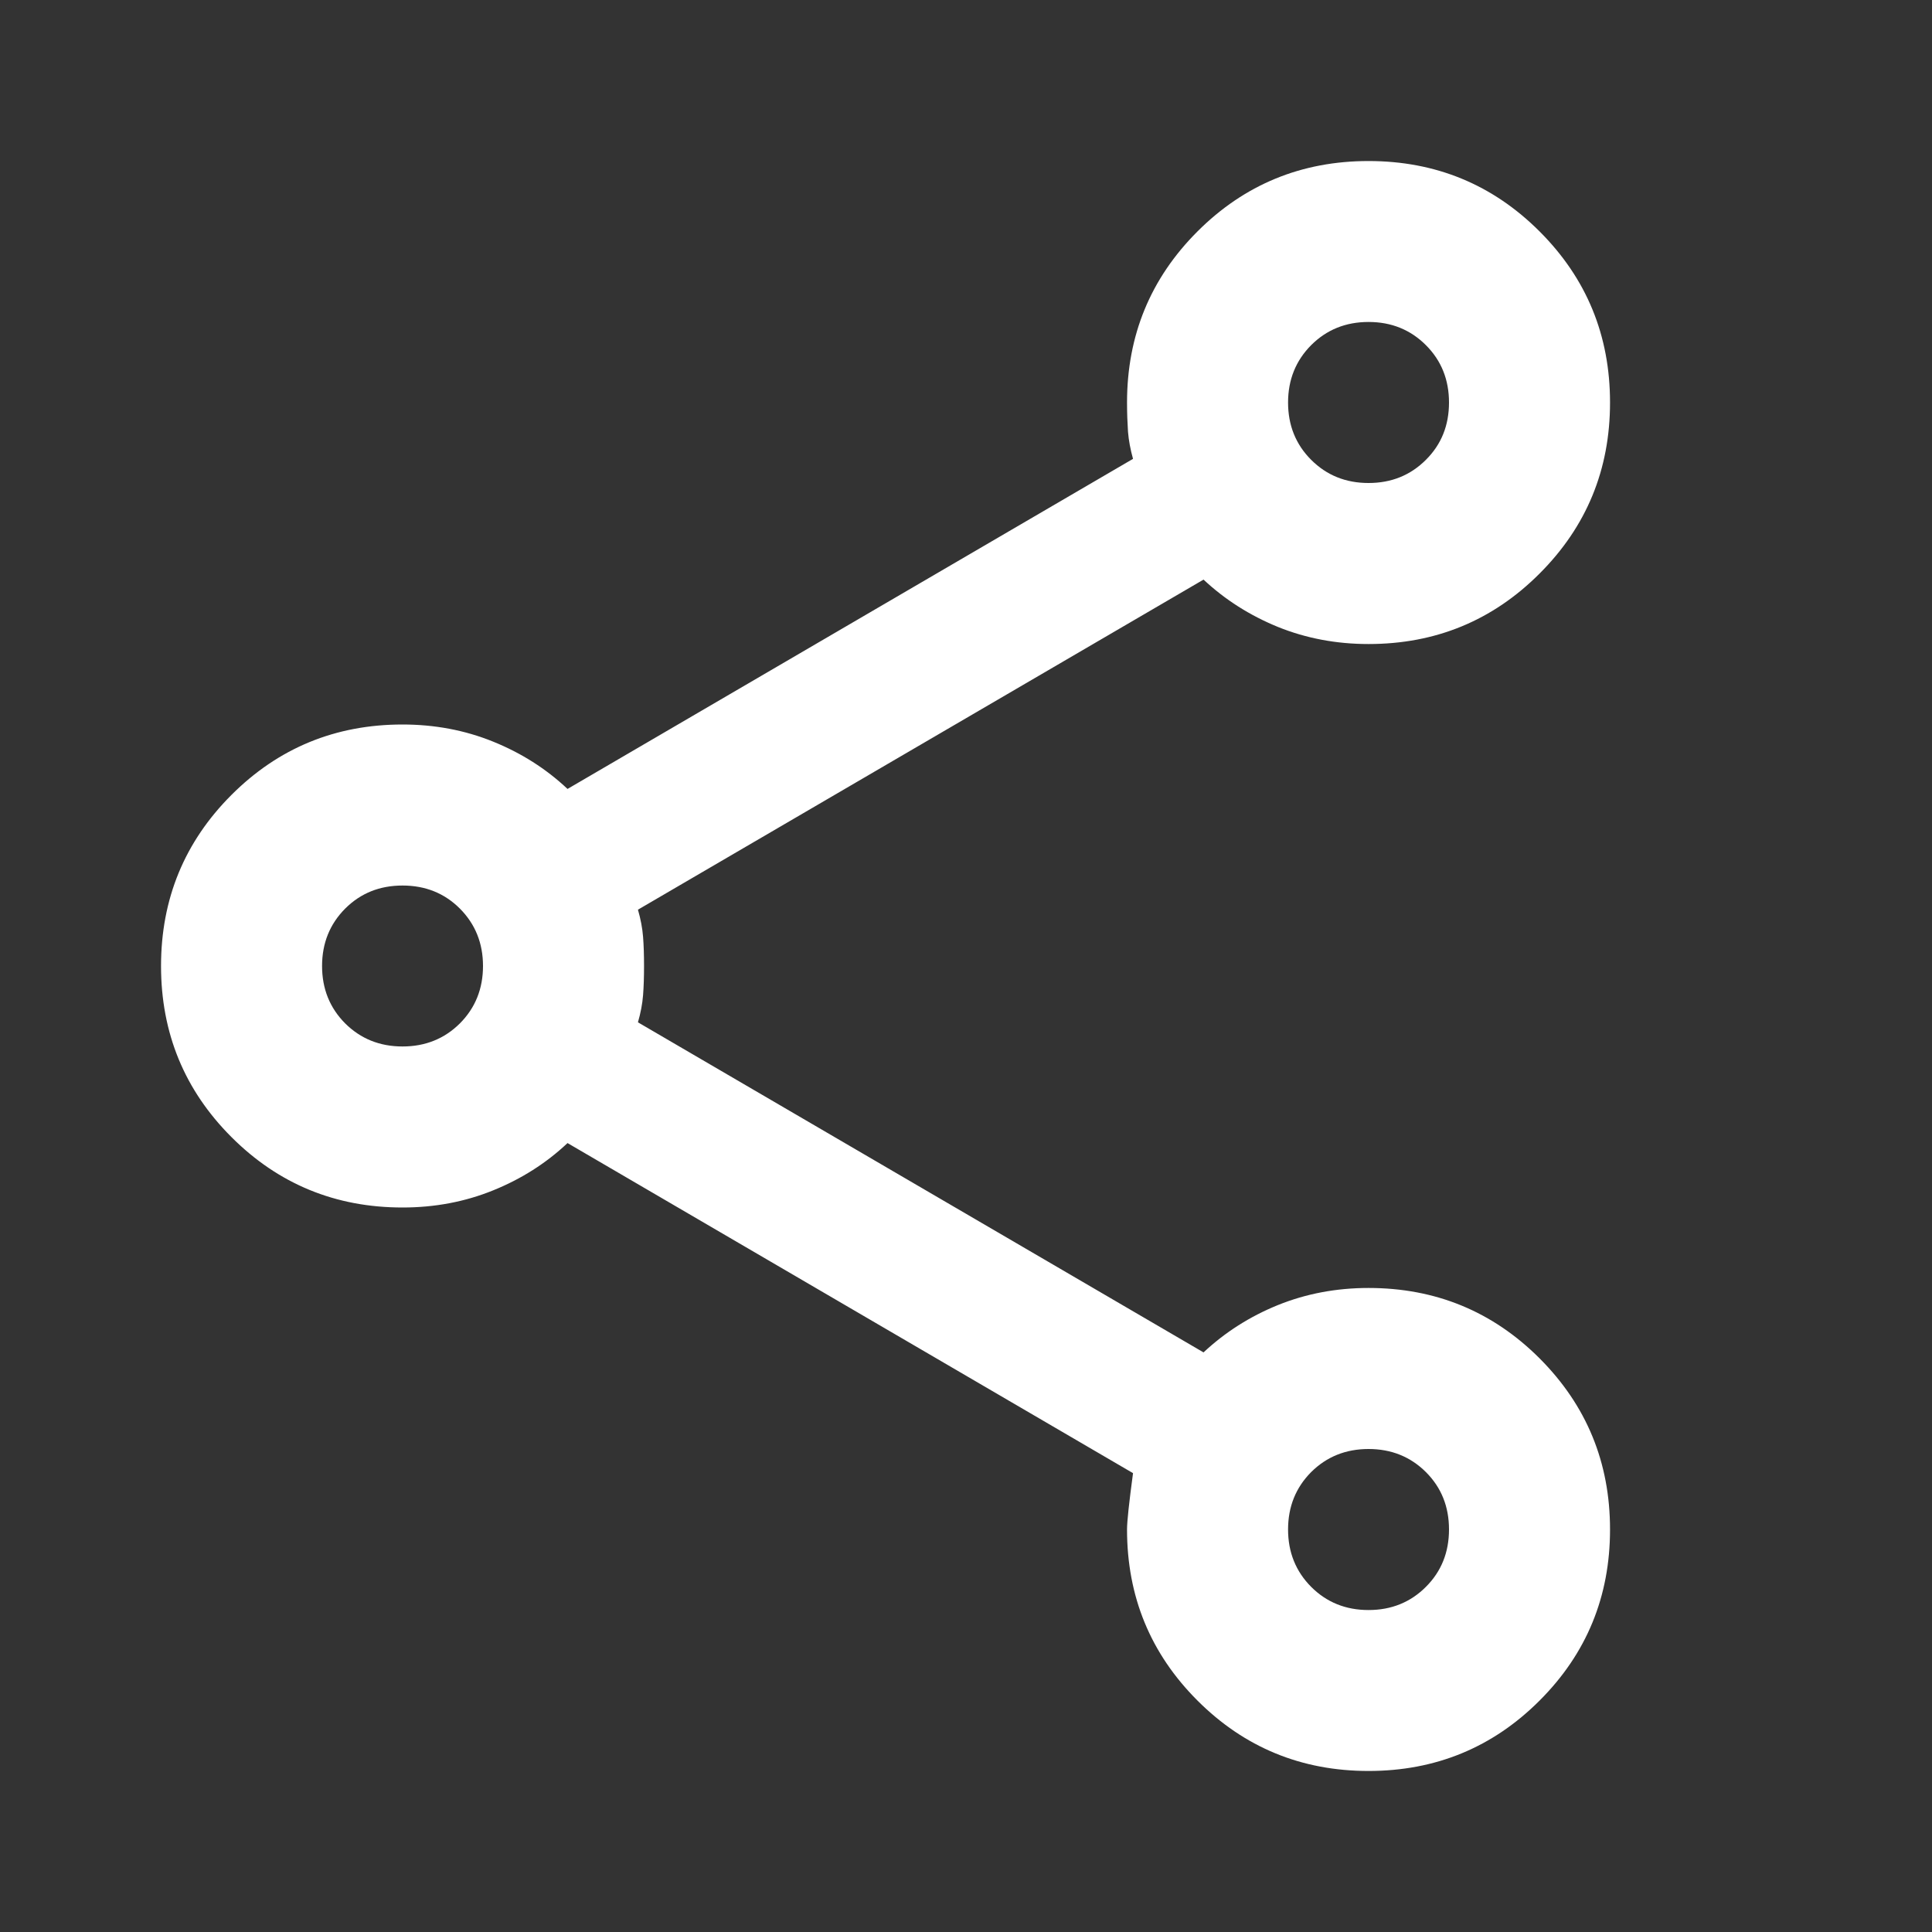 <svg width="20" height="20" viewBox="0 0 20 20" fill="none" xmlns="http://www.w3.org/2000/svg">
<rect x="0" y="0" width="20" height="20" fill="#333333" stroke="none"/>
<path d="M14.167 18.333C13.473 18.333 12.882 18.09 12.396 17.604C11.91 17.118 11.667 16.528 11.667 15.833C11.667 15.75 11.688 15.556 11.729 15.25L5.875 11.833C5.653 12.042 5.396 12.205 5.104 12.323C4.813 12.441 4.5 12.5 4.167 12.5C3.473 12.5 2.882 12.257 2.396 11.771C1.91 11.285 1.667 10.694 1.667 10C1.667 9.306 1.91 8.715 2.396 8.229C2.882 7.743 3.473 7.5 4.167 7.5C4.5 7.5 4.813 7.559 5.104 7.677C5.396 7.795 5.653 7.958 5.875 8.167L11.729 4.75C11.702 4.653 11.684 4.559 11.677 4.469C11.671 4.378 11.667 4.278 11.667 4.167C11.667 3.472 11.91 2.882 12.396 2.396C12.882 1.91 13.473 1.667 14.167 1.667C14.861 1.667 15.452 1.91 15.938 2.396C16.424 2.882 16.667 3.472 16.667 4.167C16.667 4.861 16.424 5.451 15.938 5.937C15.452 6.424 14.861 6.667 14.167 6.667C13.834 6.667 13.521 6.608 13.229 6.49C12.938 6.371 12.681 6.208 12.459 6L6.604 9.417C6.632 9.514 6.65 9.608 6.657 9.698C6.664 9.788 6.667 9.889 6.667 10C6.667 10.111 6.664 10.212 6.657 10.302C6.65 10.392 6.632 10.486 6.604 10.583L12.459 14C12.681 13.792 12.938 13.628 13.229 13.51C13.521 13.392 13.834 13.333 14.167 13.333C14.861 13.333 15.452 13.576 15.938 14.062C16.424 14.549 16.667 15.139 16.667 15.833C16.667 16.528 16.424 17.118 15.938 17.604C15.452 18.09 14.861 18.333 14.167 18.333ZM14.167 16.667C14.403 16.667 14.601 16.587 14.761 16.427C14.921 16.267 15 16.069 15 15.833C15 15.597 14.921 15.399 14.761 15.239C14.601 15.08 14.403 15 14.167 15C13.931 15 13.733 15.08 13.573 15.239C13.414 15.399 13.334 15.597 13.334 15.833C13.334 16.069 13.414 16.267 13.573 16.427C13.733 16.587 13.931 16.667 14.167 16.667ZM4.167 10.833C4.403 10.833 4.601 10.753 4.761 10.594C4.92 10.434 5 10.236 5 10C5 9.764 4.92 9.566 4.761 9.406C4.601 9.246 4.403 9.167 4.167 9.167C3.931 9.167 3.733 9.246 3.573 9.406C3.414 9.566 3.334 9.764 3.334 10C3.334 10.236 3.414 10.434 3.573 10.594C3.733 10.753 3.931 10.833 4.167 10.833ZM14.167 5C14.403 5 14.601 4.92 14.761 4.76C14.921 4.601 15 4.403 15 4.167C15 3.931 14.921 3.733 14.761 3.573C14.601 3.413 14.403 3.333 14.167 3.333C13.931 3.333 13.733 3.413 13.573 3.573C13.414 3.733 13.334 3.931 13.334 4.167C13.334 4.403 13.414 4.601 13.573 4.76C13.733 4.92 13.931 5 14.167 5Z" fill="white"/>
</svg>
